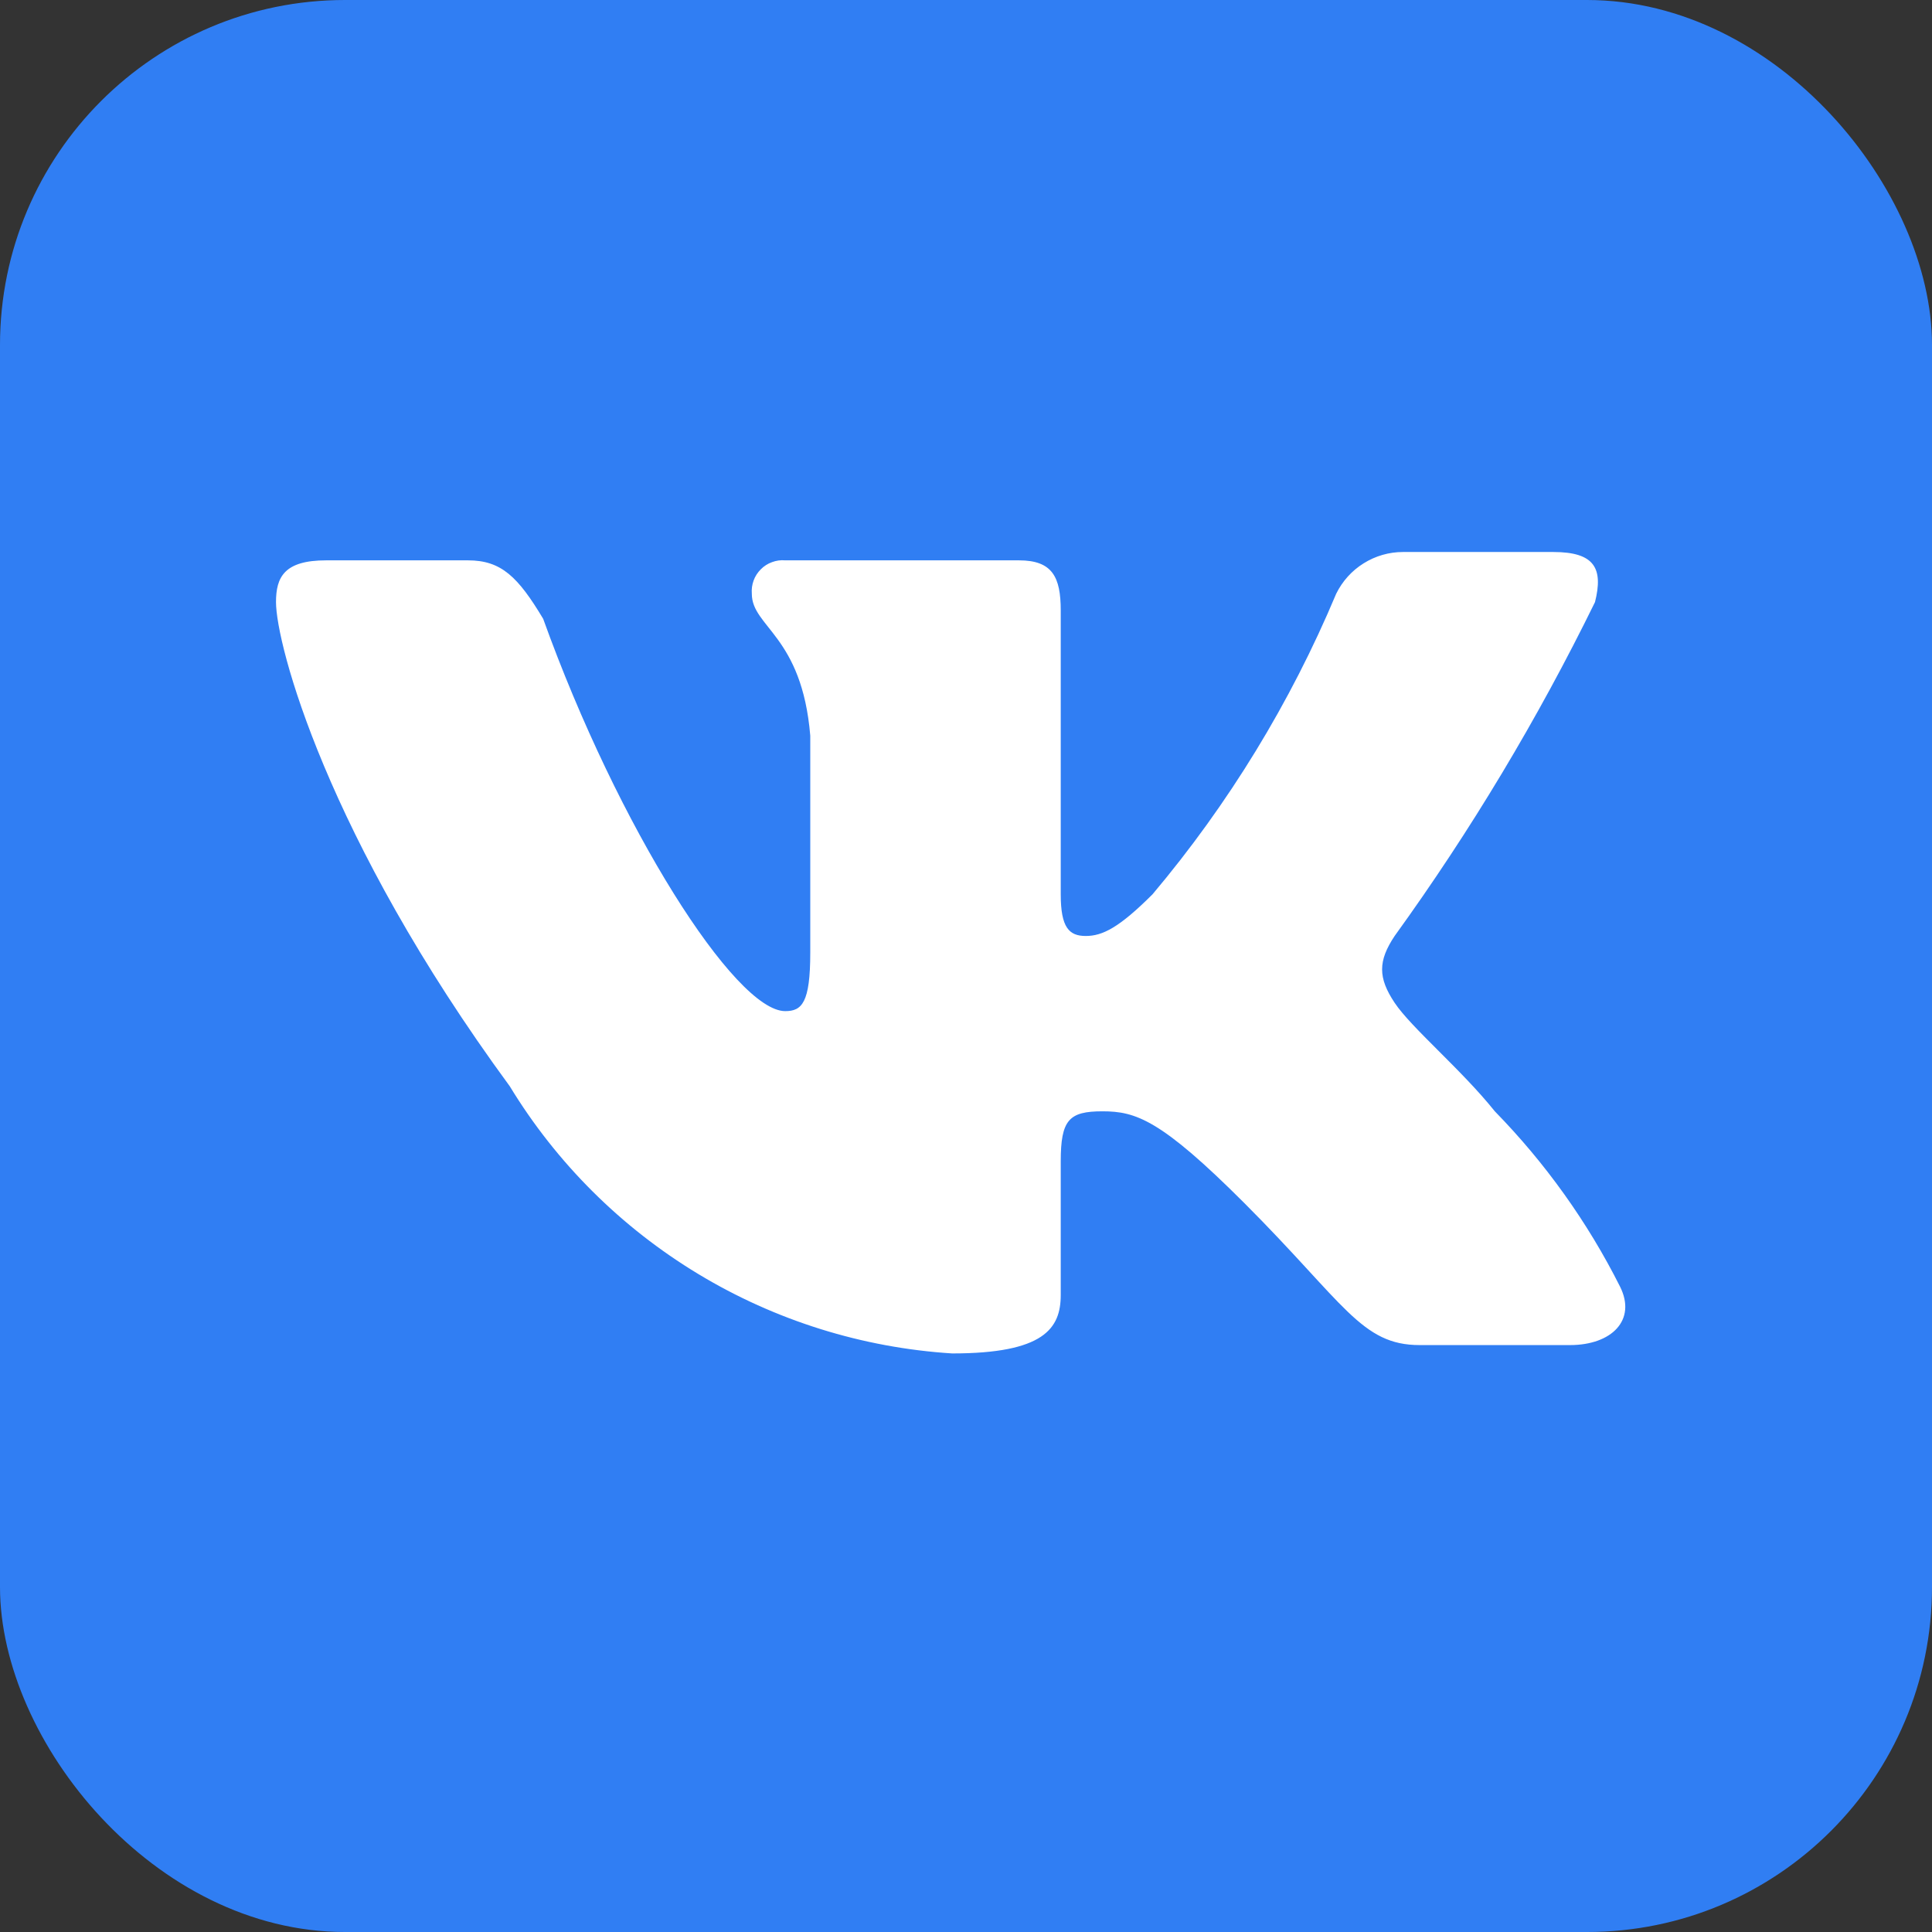 <svg width="28" height="28" viewBox="0 0 28 28" fill="none" xmlns="http://www.w3.org/2000/svg">
<rect x="0" y="0" width="28" height="28" fill="#333333" stroke="none"/>
<rect width="28" height="28" rx="5" fill="#307EF3"/>
<path fill-rule="evenodd" clip-rule="evenodd" d="M6.783 8.121H4.726C4.121 8.121 4 8.363 4 8.726C4 9.331 4.726 12.114 7.388 15.743C8.066 16.857 9.004 17.79 10.12 18.464C11.236 19.138 12.499 19.533 13.8 19.615C15.131 19.615 15.373 19.252 15.373 18.768V16.832C15.373 16.227 15.494 16.106 15.978 16.106C16.462 16.106 16.825 16.227 18.035 17.437C19.486 18.889 19.728 19.494 20.575 19.494H22.753C23.358 19.494 23.721 19.131 23.479 18.647C23.009 17.712 22.396 16.855 21.664 16.106C21.18 15.501 20.454 14.896 20.212 14.533C19.97 14.17 19.97 13.928 20.212 13.565C21.316 12.037 22.287 10.418 23.116 8.726C23.237 8.242 23.116 8 22.511 8H20.333C20.131 8 19.934 8.057 19.763 8.164C19.591 8.271 19.454 8.424 19.365 8.605C18.703 10.183 17.806 11.651 16.704 12.96C16.22 13.444 15.978 13.565 15.736 13.565C15.494 13.565 15.373 13.444 15.373 12.96V8.847C15.373 8.363 15.252 8.121 14.768 8.121H11.38C11.315 8.115 11.25 8.124 11.189 8.147C11.127 8.169 11.072 8.204 11.026 8.251C10.98 8.297 10.944 8.352 10.922 8.413C10.899 8.475 10.891 8.54 10.896 8.605C10.896 9.089 11.622 9.21 11.743 10.662V13.807C11.743 14.533 11.622 14.654 11.38 14.654C10.654 14.654 8.96 11.993 7.872 8.968C7.509 8.363 7.267 8.121 6.783 8.121Z" fill="white"/>
</svg>
